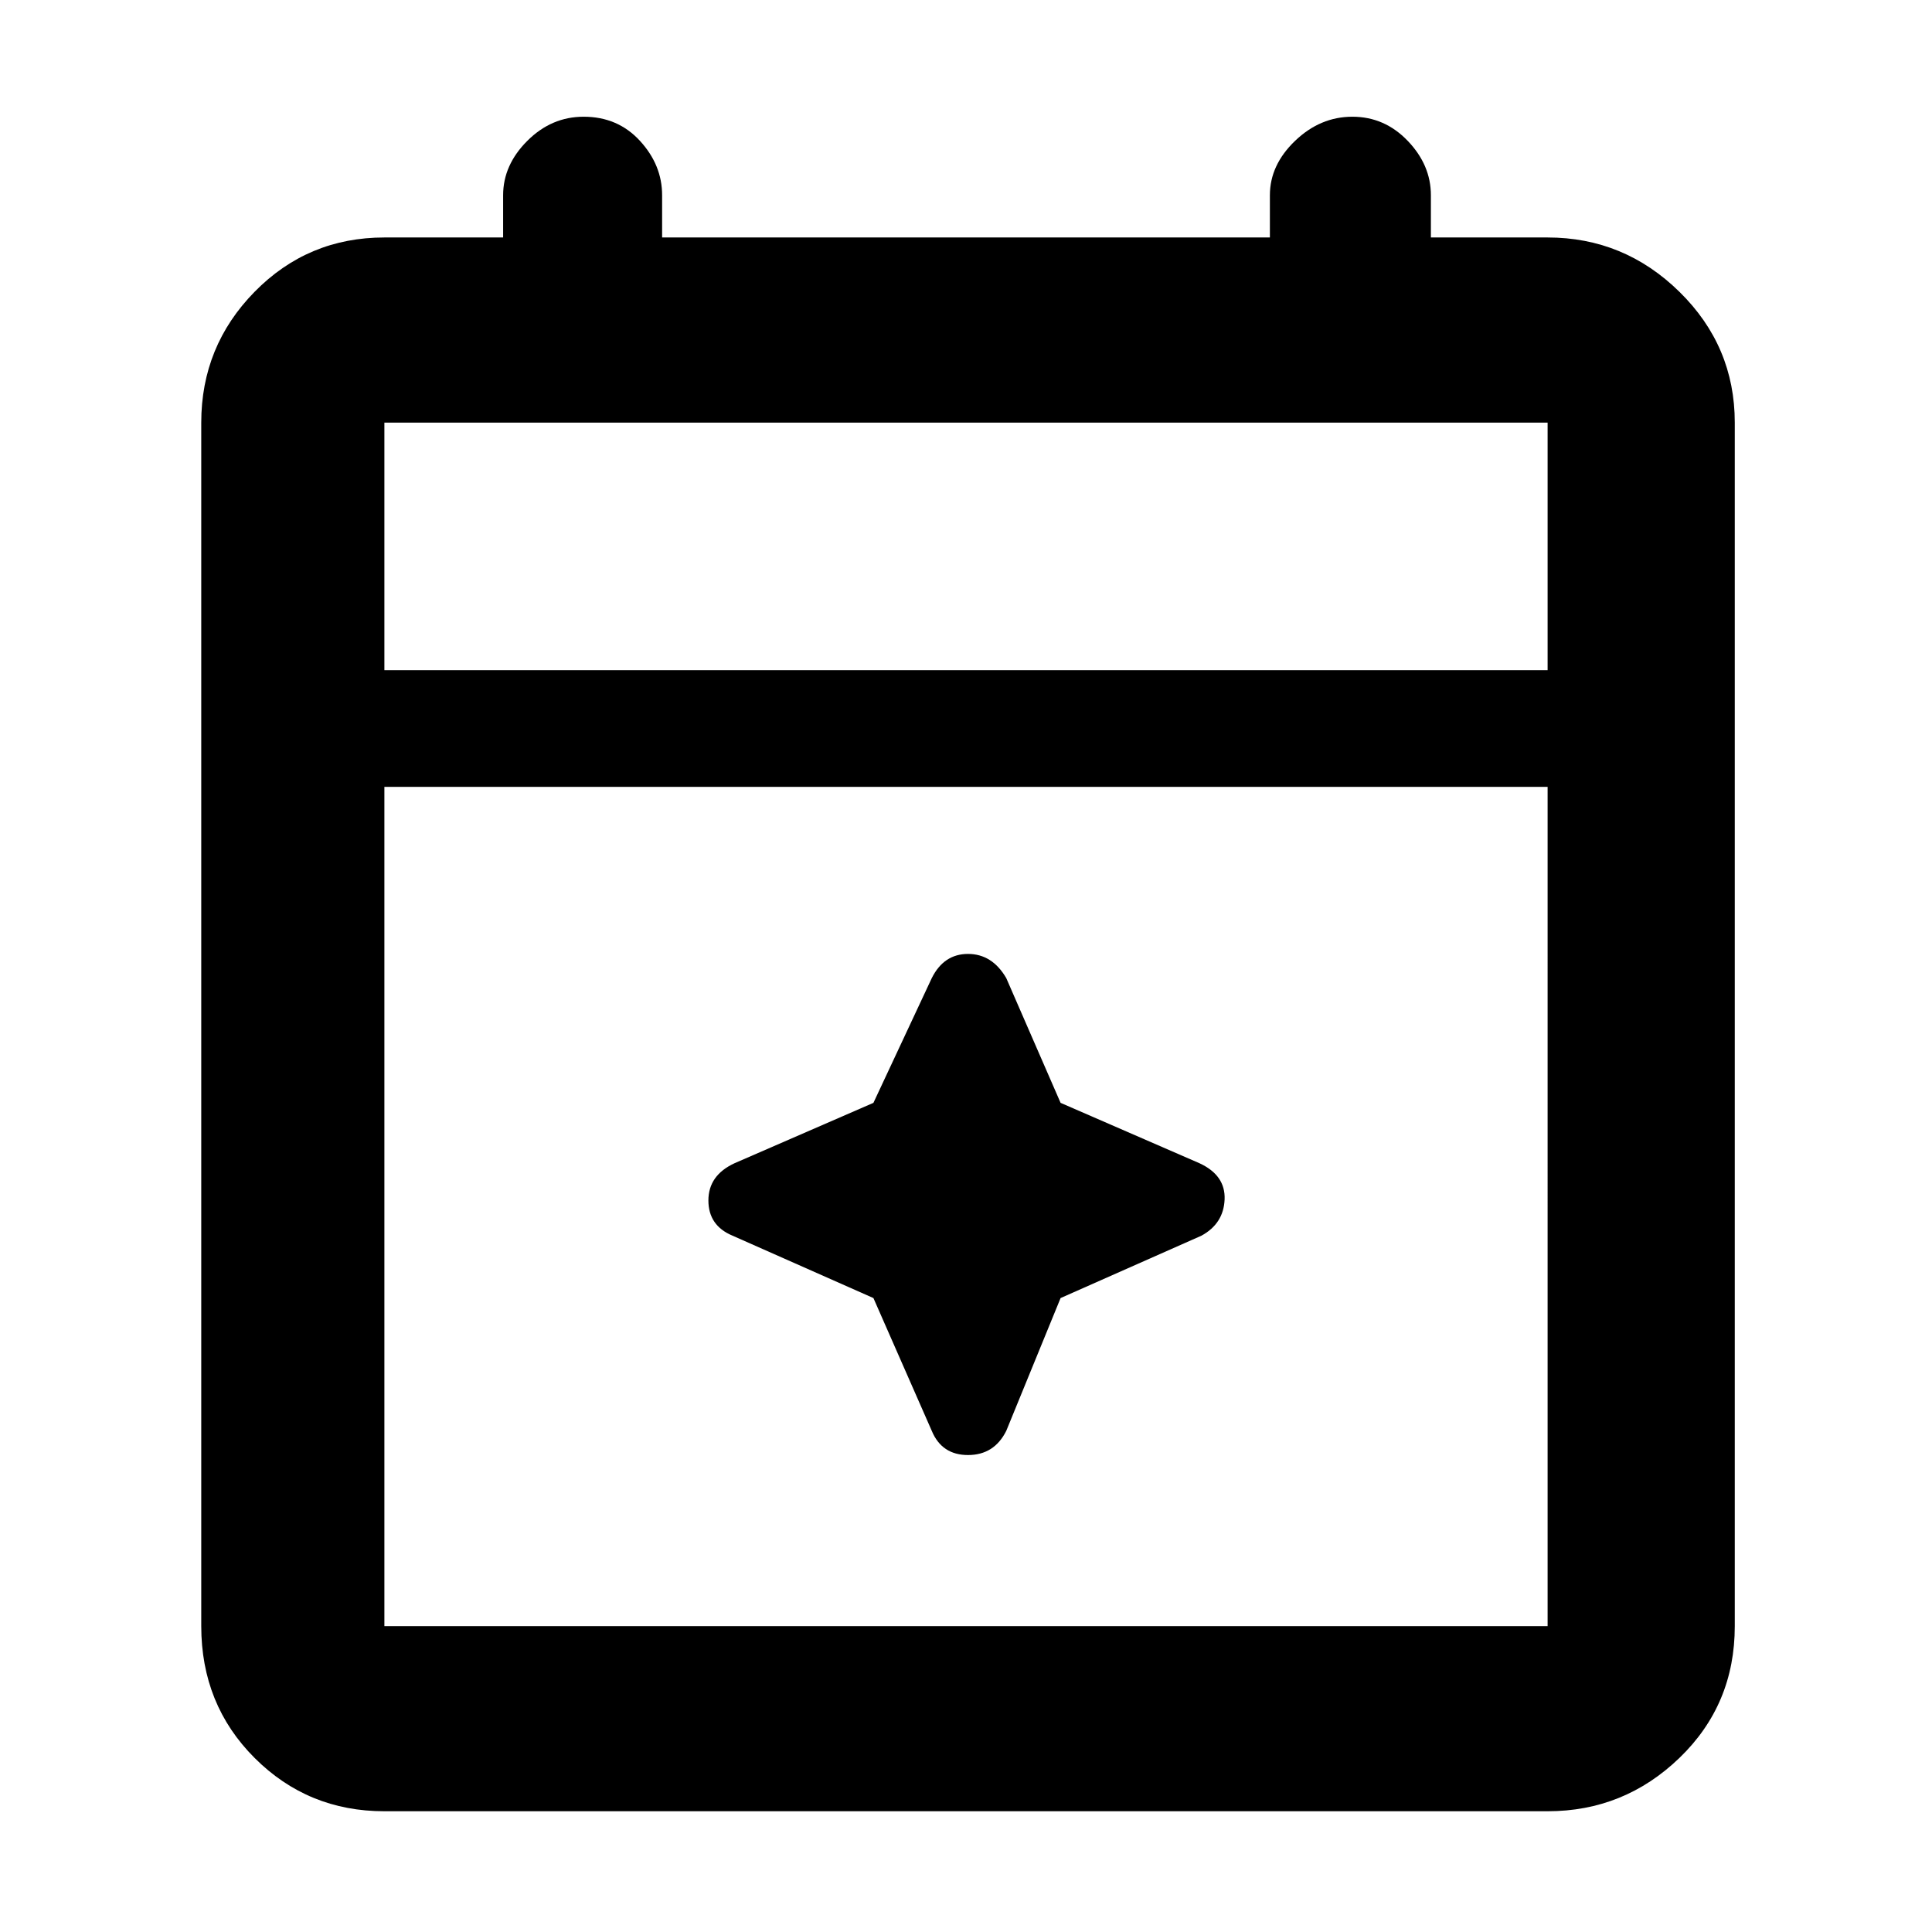 <svg xmlns="http://www.w3.org/2000/svg" height="48" width="48"><path d="M9.55 45q-1.9 0-3.225-1.325Q5 42.35 5 40.4V10.5q0-1.9 1.325-3.25T9.55 5.9h2.95V4.85q0-.75.6-1.35.6-.6 1.4-.6.85 0 1.4.6.55.6.55 1.35V5.9h15.1V4.85q0-.75.625-1.35.625-.6 1.425-.6t1.375.6q.575.6.575 1.35V5.9h2.9q1.9 0 3.275 1.35T43.1 10.5v29.9q0 1.95-1.375 3.275T38.45 45Zm0-4.6h28.9V19.55H9.55V40.4Zm0-23.75h28.9V10.5H9.55Zm0 0V10.5v6.15Zm13.6 18.9-1.45-3.3-3.5-1.55q-.6-.25-.6-.875t.65-.925l3.45-1.5 1.45-3.1q.3-.6.9-.6.6 0 .95.6l1.35 3.1 3.45 1.5q.65.3.625.9-.025.6-.575.9l-3.5 1.55-1.35 3.3q-.3.6-.95.6-.65 0-.9-.6Z"/></svg>